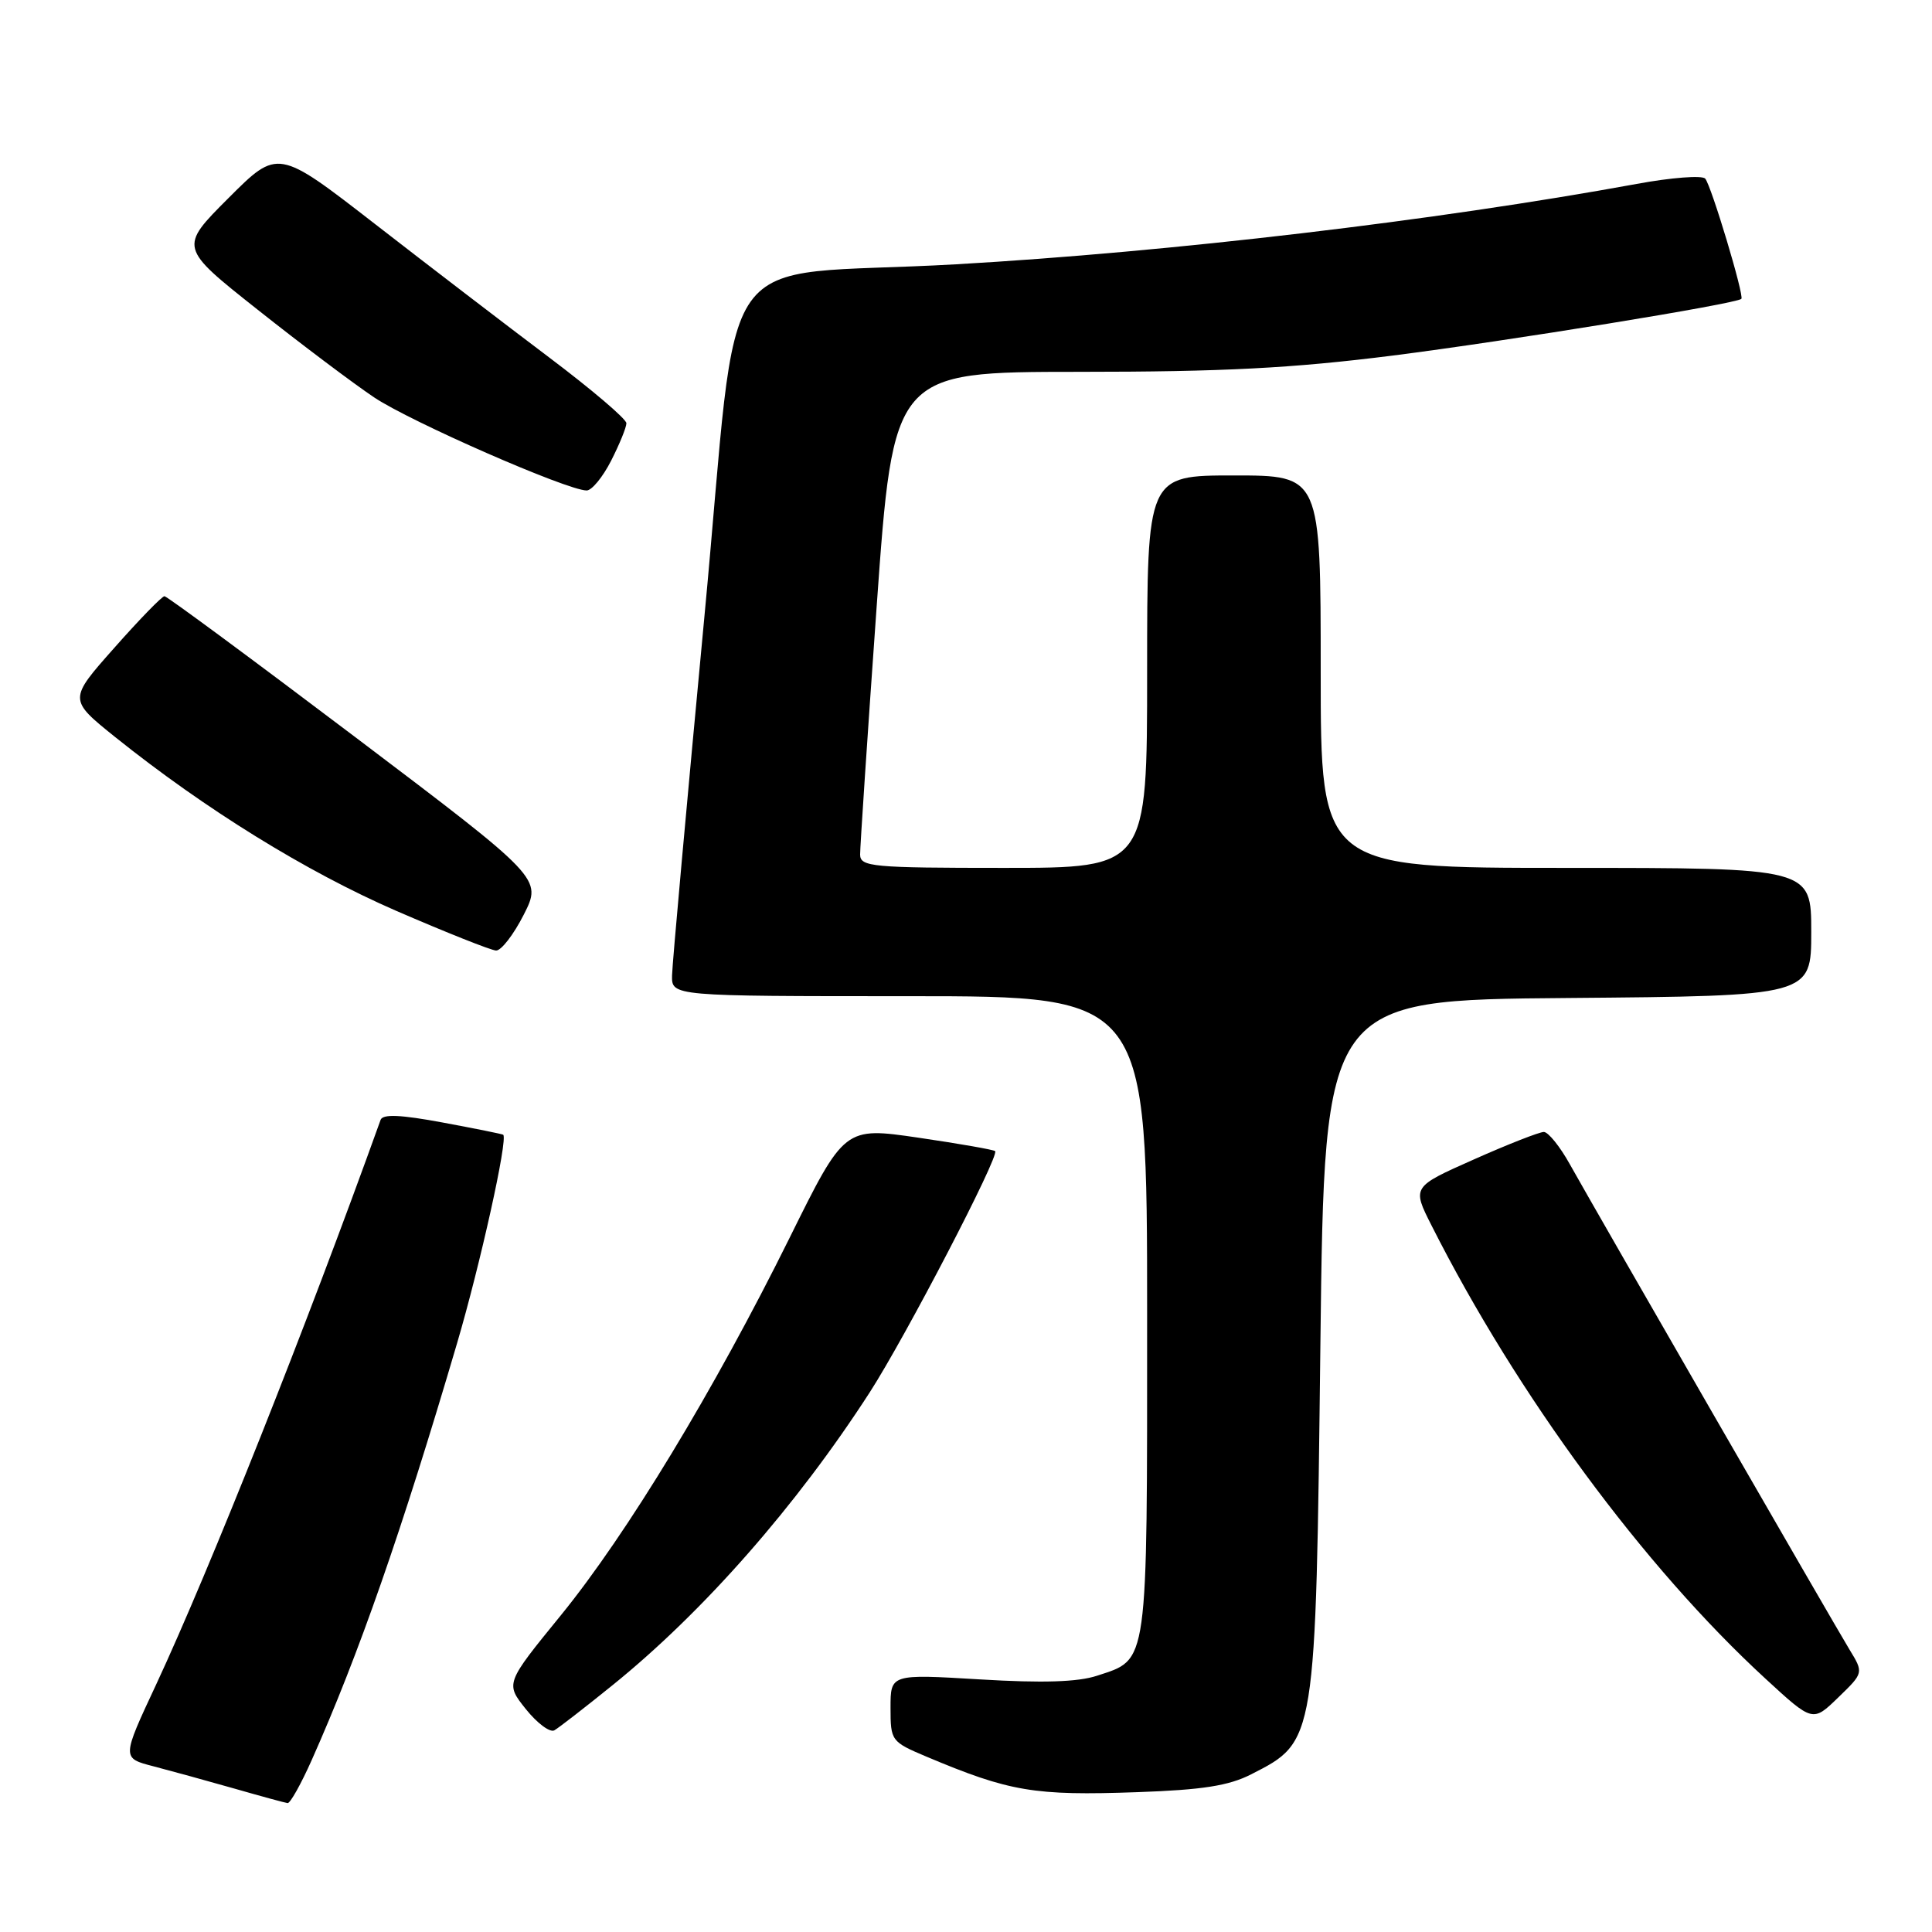 <?xml version="1.0" encoding="UTF-8" standalone="no"?>
<!DOCTYPE svg PUBLIC "-//W3C//DTD SVG 1.1//EN" "http://www.w3.org/Graphics/SVG/1.1/DTD/svg11.dtd" >
<svg xmlns="http://www.w3.org/2000/svg" xmlns:xlink="http://www.w3.org/1999/xlink" version="1.1" viewBox="0 0 256 256">
 <g >
 <path fill="currentColor"
d=" M 41.29 233.25 C 47.51 219.29 53.20 203.00 60.56 178.00 C 63.64 167.54 67.32 150.95 66.68 150.36 C 66.58 150.27 62.97 149.54 58.66 148.74 C 53.07 147.70 50.71 147.60 50.43 148.39 C 40.60 175.76 27.75 208.06 20.68 223.23 C 16.13 232.96 16.13 232.96 20.32 234.04 C 22.62 234.64 27.42 235.96 31.00 236.98 C 34.58 238.01 37.78 238.88 38.11 238.92 C 38.45 238.96 39.88 236.41 41.29 233.25 Z  M 165.78 235.11 C 174.39 230.72 174.34 231.01 174.96 178.00 C 175.50 132.50 175.50 132.50 207.75 132.24 C 240.00 131.97 240.00 131.97 240.00 123.49 C 240.00 115.00 240.00 115.00 207.50 115.00 C 175.00 115.00 175.00 115.00 175.00 89.00 C 175.00 63.00 175.00 63.00 163.50 63.00 C 152.00 63.00 152.00 63.00 152.00 89.00 C 152.00 115.00 152.00 115.00 133.00 115.00 C 115.58 115.00 114.00 114.85 113.97 113.25 C 113.96 112.29 114.94 97.50 116.16 80.39 C 118.38 49.28 118.38 49.28 142.94 49.27 C 162.09 49.27 171.25 48.79 184.50 47.12 C 199.79 45.18 230.08 40.26 230.74 39.60 C 231.14 39.19 226.76 24.61 225.95 23.67 C 225.56 23.21 221.47 23.52 216.87 24.37 C 190.20 29.25 155.12 33.39 126.69 35.02 C 93.73 36.91 98.18 30.65 93.31 82.00 C 91.00 106.48 89.08 127.74 89.05 129.25 C 89.00 132.00 89.00 132.00 120.50 132.00 C 152.00 132.00 152.00 132.00 152.00 174.28 C 152.00 221.21 152.20 219.79 145.37 222.04 C 142.83 222.88 138.16 223.03 129.87 222.53 C 118.00 221.82 118.00 221.82 118.00 226.29 C 118.00 230.67 118.09 230.79 122.75 232.76 C 133.79 237.41 137.03 237.96 150.71 237.47 C 159.32 237.17 162.83 236.62 165.78 235.11 Z  M 81.16 223.30 C 93.22 213.56 105.55 199.51 115.24 184.50 C 120.01 177.10 132.47 153.14 131.86 152.53 C 131.66 152.34 127.09 151.54 121.70 150.75 C 111.90 149.32 111.90 149.32 104.61 164.05 C 94.60 184.26 83.09 203.25 74.32 214.03 C 66.96 223.06 66.96 223.06 69.68 226.47 C 71.18 228.34 72.87 229.60 73.45 229.28 C 74.03 228.95 77.50 226.26 81.16 223.30 Z  M 245.07 218.58 C 242.94 215.08 211.63 160.74 208.00 154.25 C 206.70 151.91 205.15 150.00 204.57 149.99 C 203.98 149.99 199.81 151.62 195.30 153.63 C 187.10 157.27 187.10 157.27 189.69 162.39 C 201.06 184.89 217.82 207.62 233.95 222.45 C 240.20 228.20 240.20 228.20 243.57 224.93 C 246.95 221.66 246.95 221.66 245.07 218.58 Z  M 69.40 121.20 C 71.83 116.40 71.83 116.40 47.11 97.70 C 33.51 87.42 22.12 79.00 21.79 79.00 C 21.47 79.00 18.47 82.08 15.14 85.85 C 9.07 92.69 9.07 92.69 15.28 97.68 C 27.23 107.25 40.59 115.51 52.50 120.69 C 59.10 123.55 65.05 125.92 65.73 125.95 C 66.41 125.98 68.06 123.84 69.40 121.20 Z  M 80.98 61.04 C 82.09 58.86 83.00 56.63 83.00 56.08 C 83.00 55.52 78.39 51.60 72.75 47.35 C 67.11 43.10 56.72 35.14 49.66 29.66 C 36.82 19.70 36.82 19.70 30.28 26.24 C 23.73 32.79 23.73 32.79 34.12 41.02 C 39.83 45.55 46.79 50.79 49.58 52.66 C 54.43 55.90 75.13 64.97 77.73 64.99 C 78.41 65.00 79.87 63.22 80.98 61.04 Z "/>
</g>
</svg>
